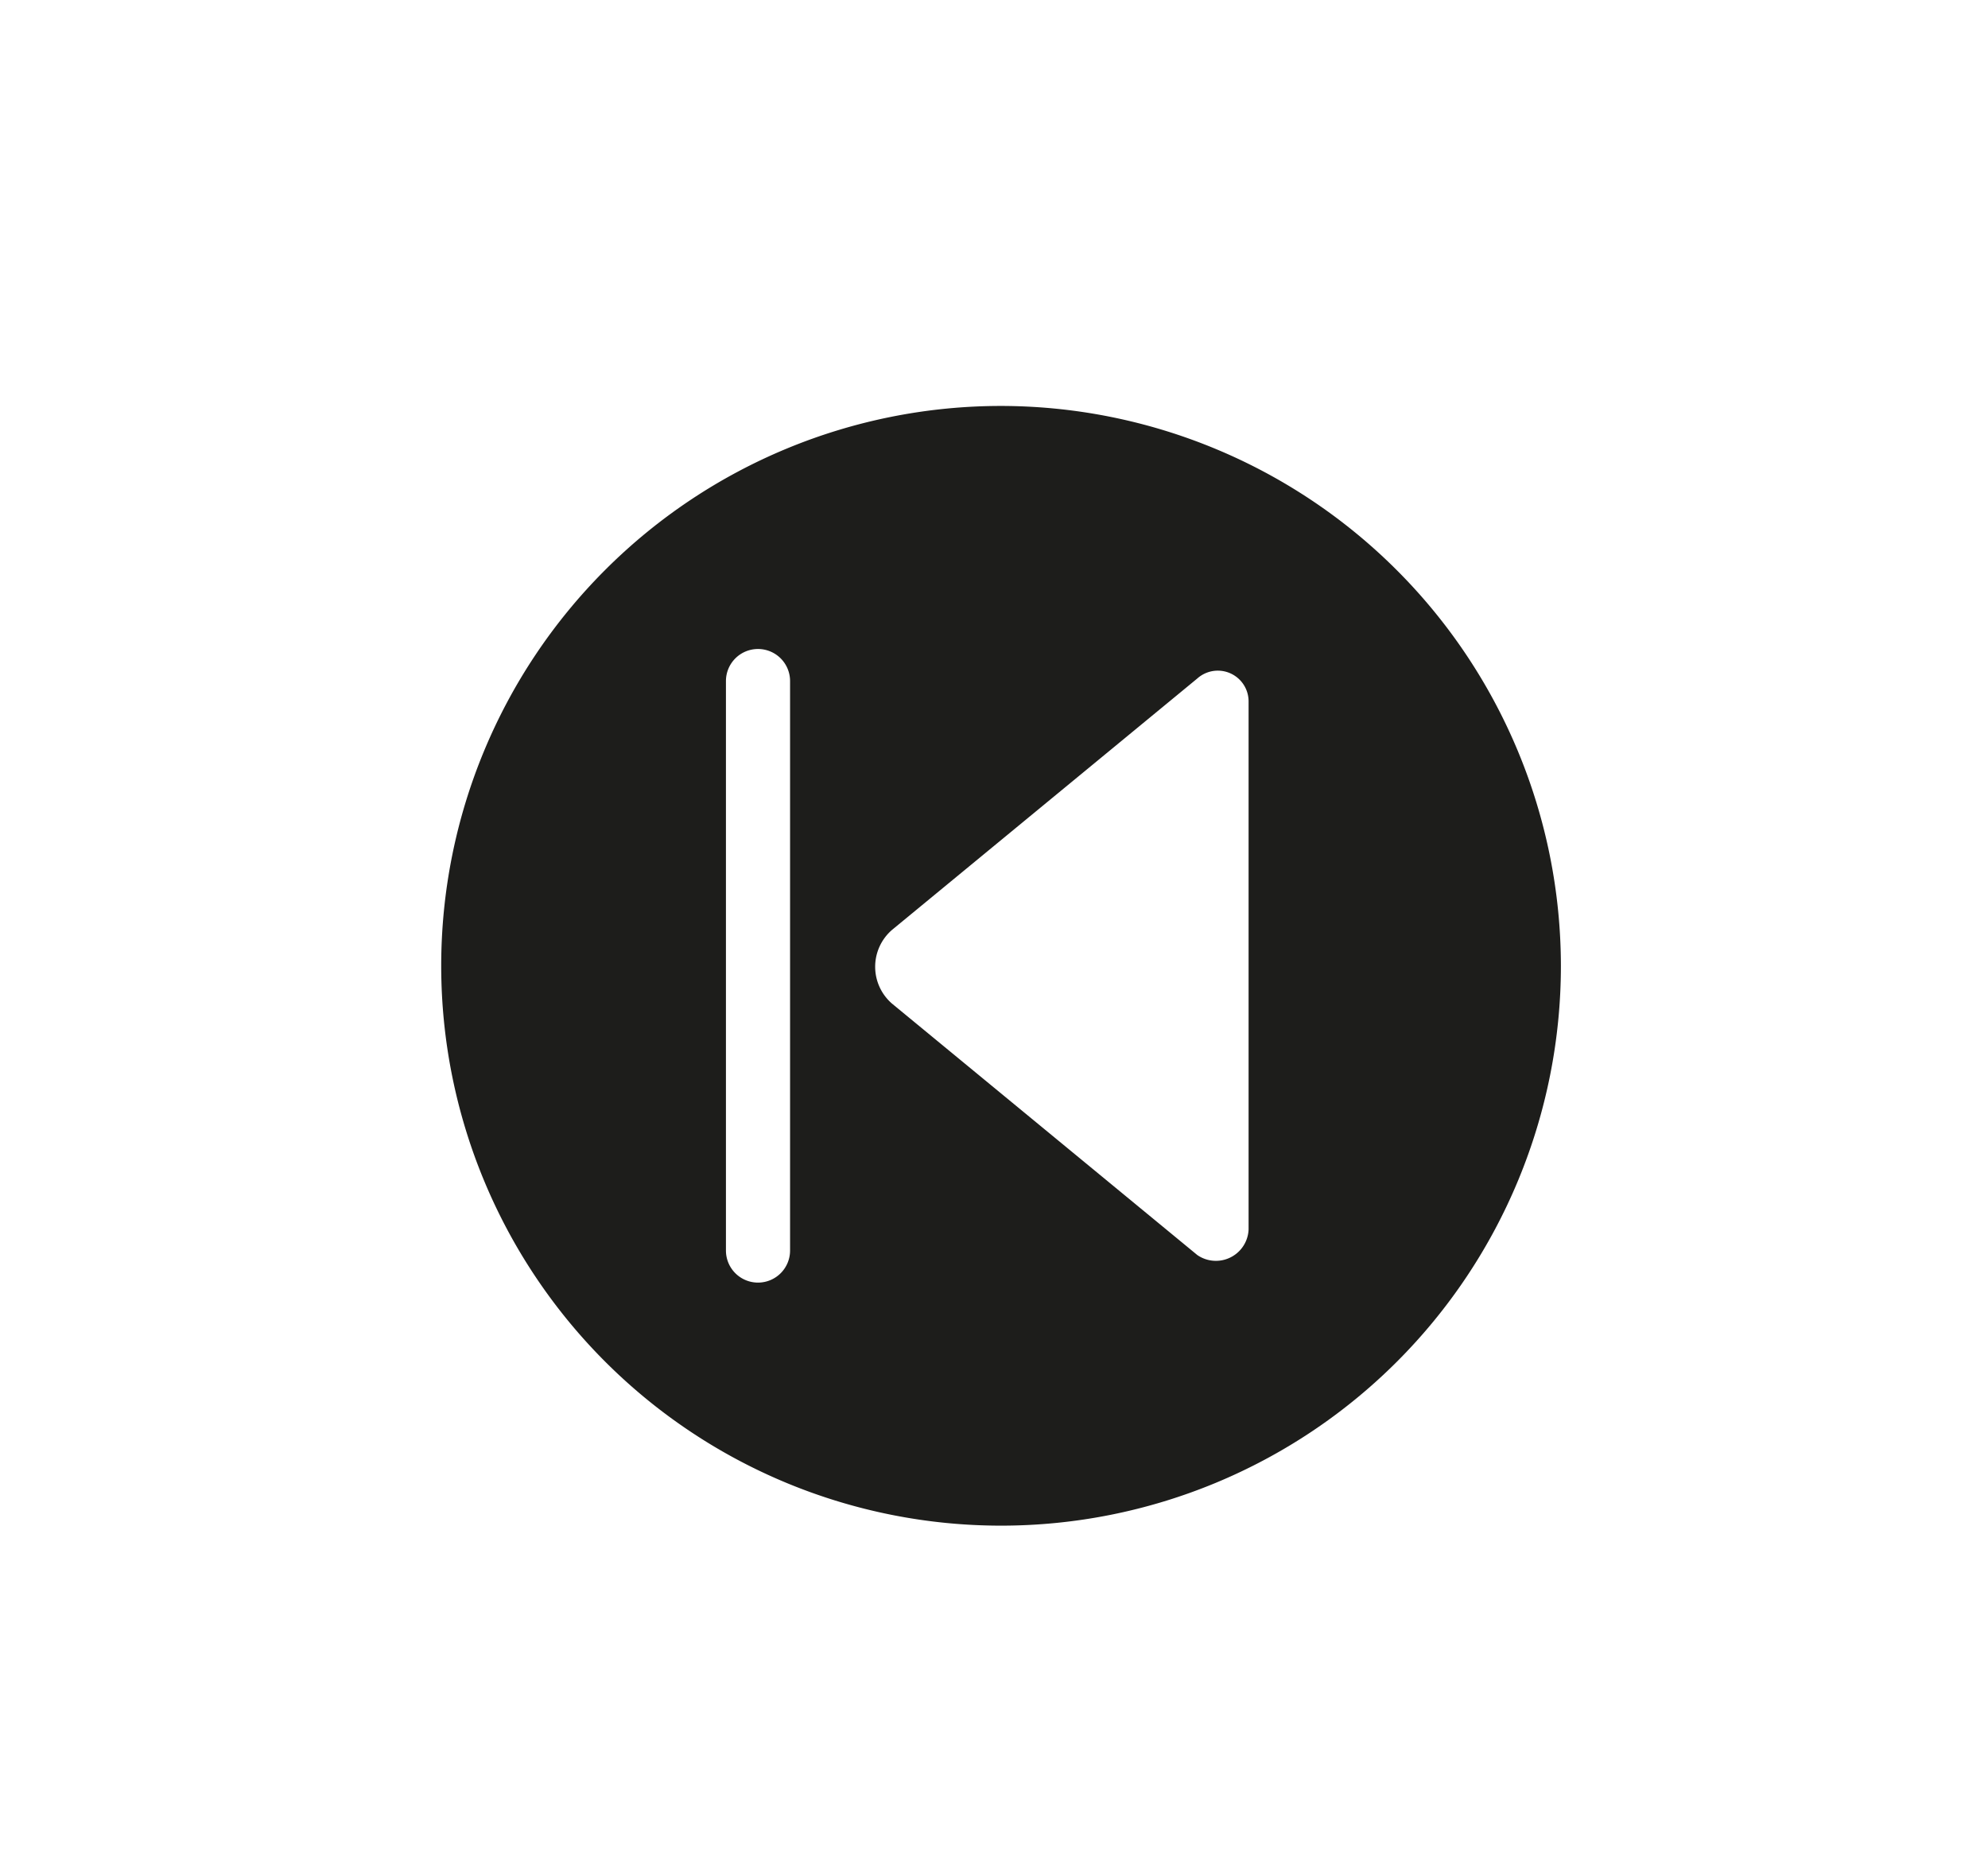 <svg id="Ebene_1" data-name="Ebene 1" xmlns="http://www.w3.org/2000/svg" viewBox="0 0 31 29"><defs><style>.cls-1{fill:#1d1d1b;}</style></defs><title>aisensei_icon</title><path class="cls-1" d="M15.61,6.33a8.73,8.73,0,1,0,8.73,8.73A8.74,8.74,0,0,0,15.61,6.33ZM12.32,19.5a.5.5,0,0,1-.5.5.5.5,0,0,1-.5-.5V10.62a.5.5,0,0,1,.5-.5.5.5,0,0,1,.5.5Zm7.15-.33a.51.51,0,0,1-.8.4l-4.76-3.92a.76.76,0,0,1,0-1.15l4.76-3.92a.48.48,0,0,1,.8.35Z"/></svg>